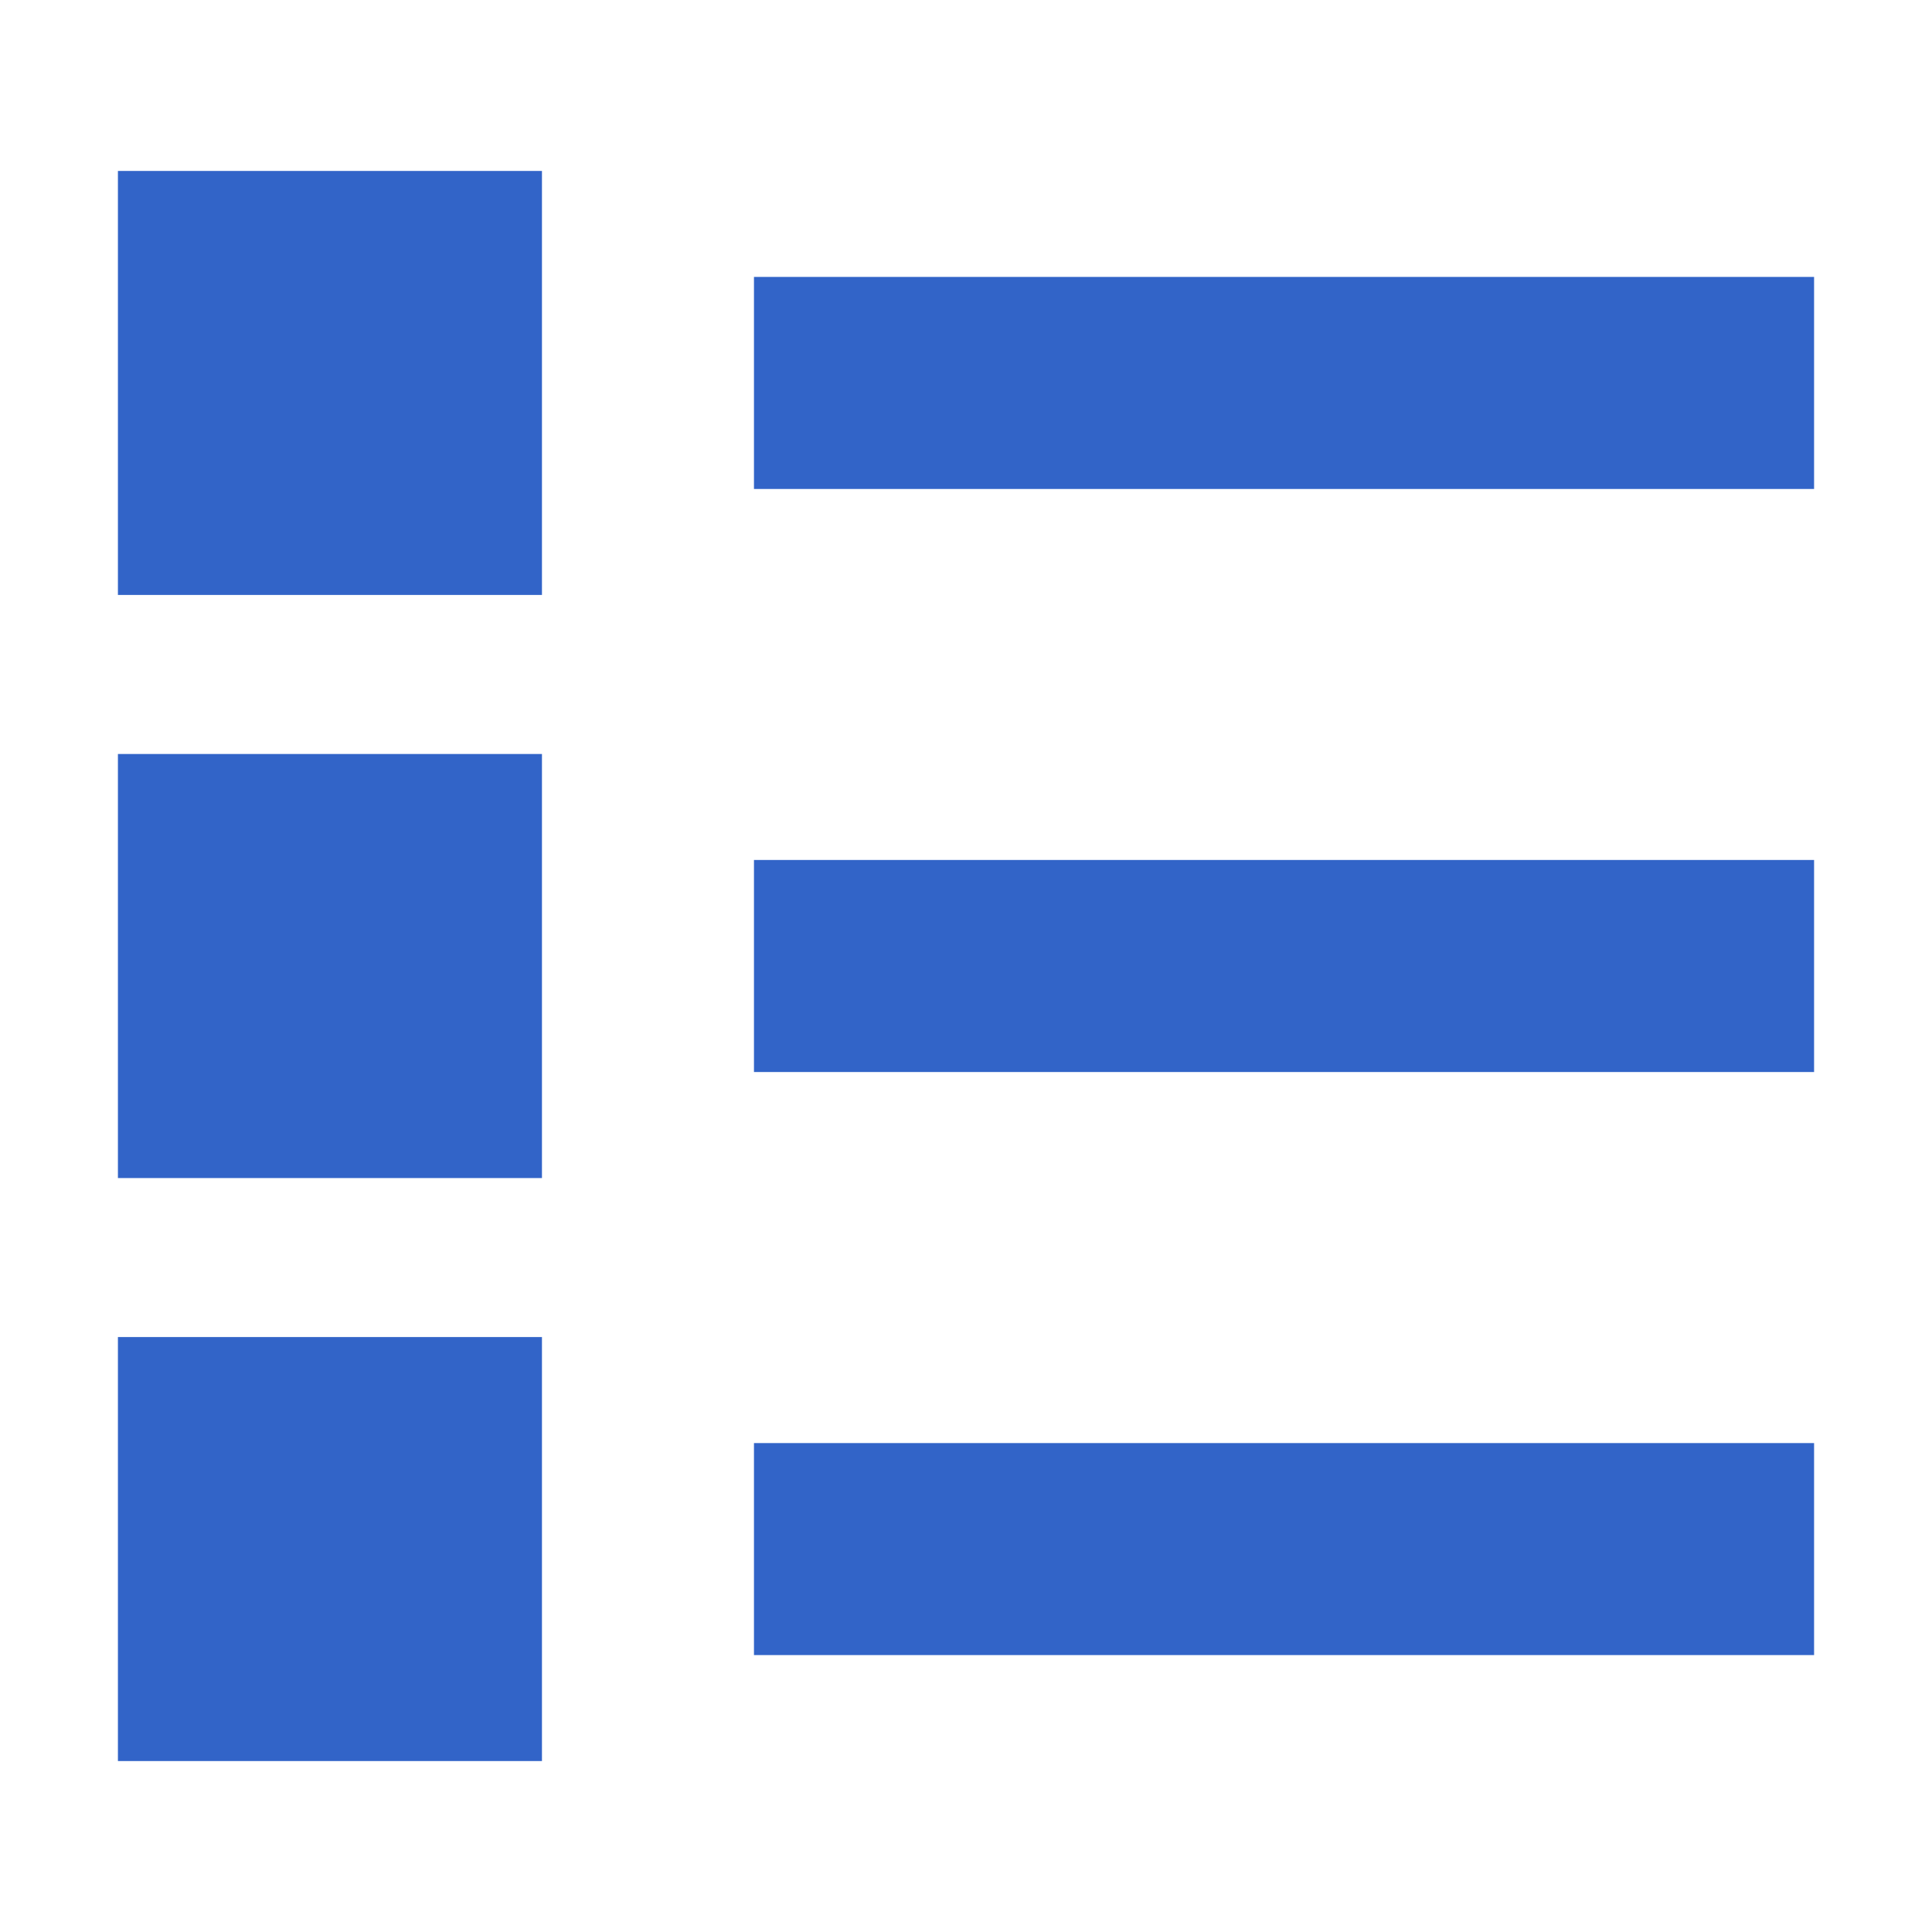 <svg xmlns="http://www.w3.org/2000/svg" viewBox="0 0 1024 1024"><path
    d="M62.5,90.6H287.25V315.35H62.5Zm337.12,56.18H961.5V259.16H399.62ZM62.5,399.63H287.25V624.38H62.5Zm337.12,56.18H961.5V568.19H399.62ZM62.5,708.66H287.25V933.4H62.5Zm337.12,56.19H961.5V877.22H399.62Z"
    style="fill:#3264c8"
  /></svg>
